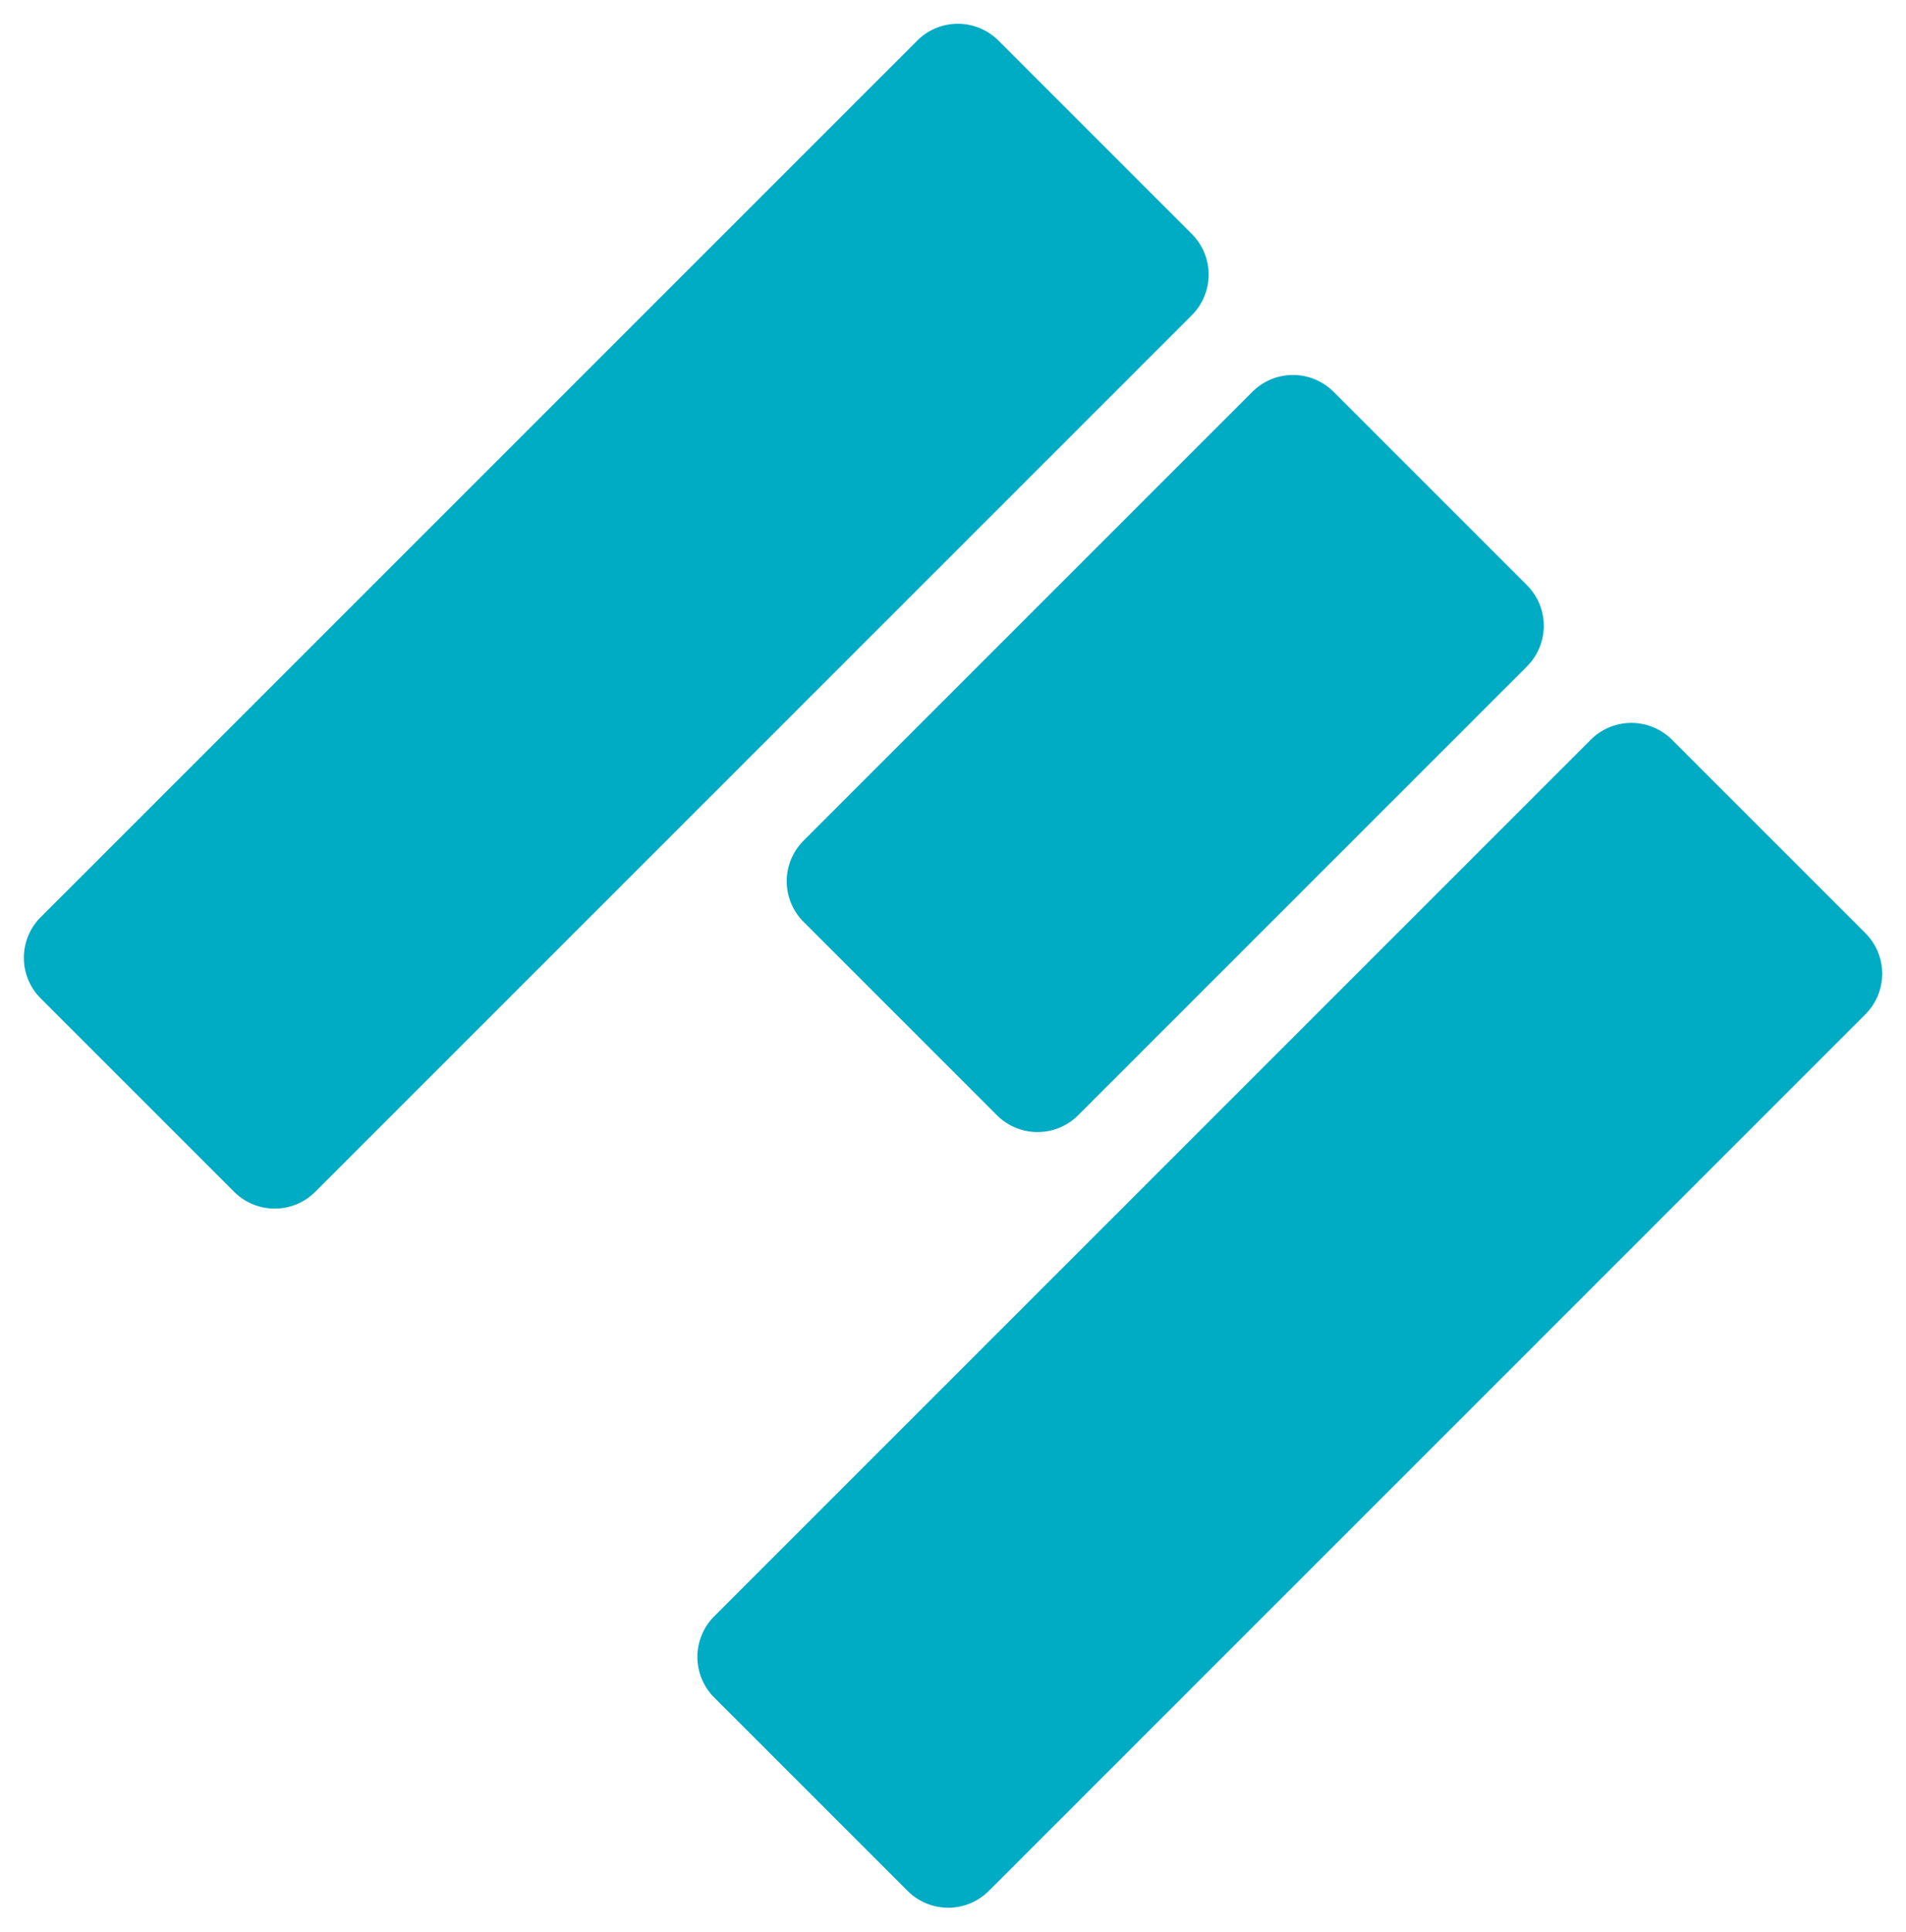 <svg xmlns="http://www.w3.org/2000/svg" width="43.905" height="44.494" viewBox="0 0 43.905 44.494">
  <defs>
    <style>
      .cls-1 {
        fill: #00abc4;
      }
    </style>
  </defs>
  <g id="组_3" data-name="组 3" transform="translate(0)">
    <path id="路径_2986" data-name="路径 2986" class="cls-1" d="M1.322,0h6.3A1.322,1.322,0,0,1,8.945,1.322v28.56A1.322,1.322,0,0,1,7.624,31.2h-6.3A1.322,1.322,0,0,1,0,29.882V1.322A1.322,1.322,0,0,1,1.322,0Z" transform="translate(22.064 0) rotate(45)"/>
    <path id="路径_2985" data-name="路径 2985" class="cls-1" d="M1.322,0h6.3A1.322,1.322,0,0,1,8.945,1.322V15.944a1.322,1.322,0,0,1-1.322,1.322h-6.3A1.322,1.322,0,0,1,0,15.944V1.322A1.322,1.322,0,0,1,1.322,0Z" transform="translate(29.784 8.09) rotate(45)"/>
    <path id="路径_2984" data-name="路径 2984" class="cls-1" d="M1.322,0h6.3A1.322,1.322,0,0,1,8.945,1.322v28.56A1.322,1.322,0,0,1,7.624,31.2h-6.3A1.322,1.322,0,0,1,0,29.882V1.322A1.322,1.322,0,0,1,1.322,0Z" transform="translate(37.579 16.104) rotate(45)"/>
  </g>
</svg>
